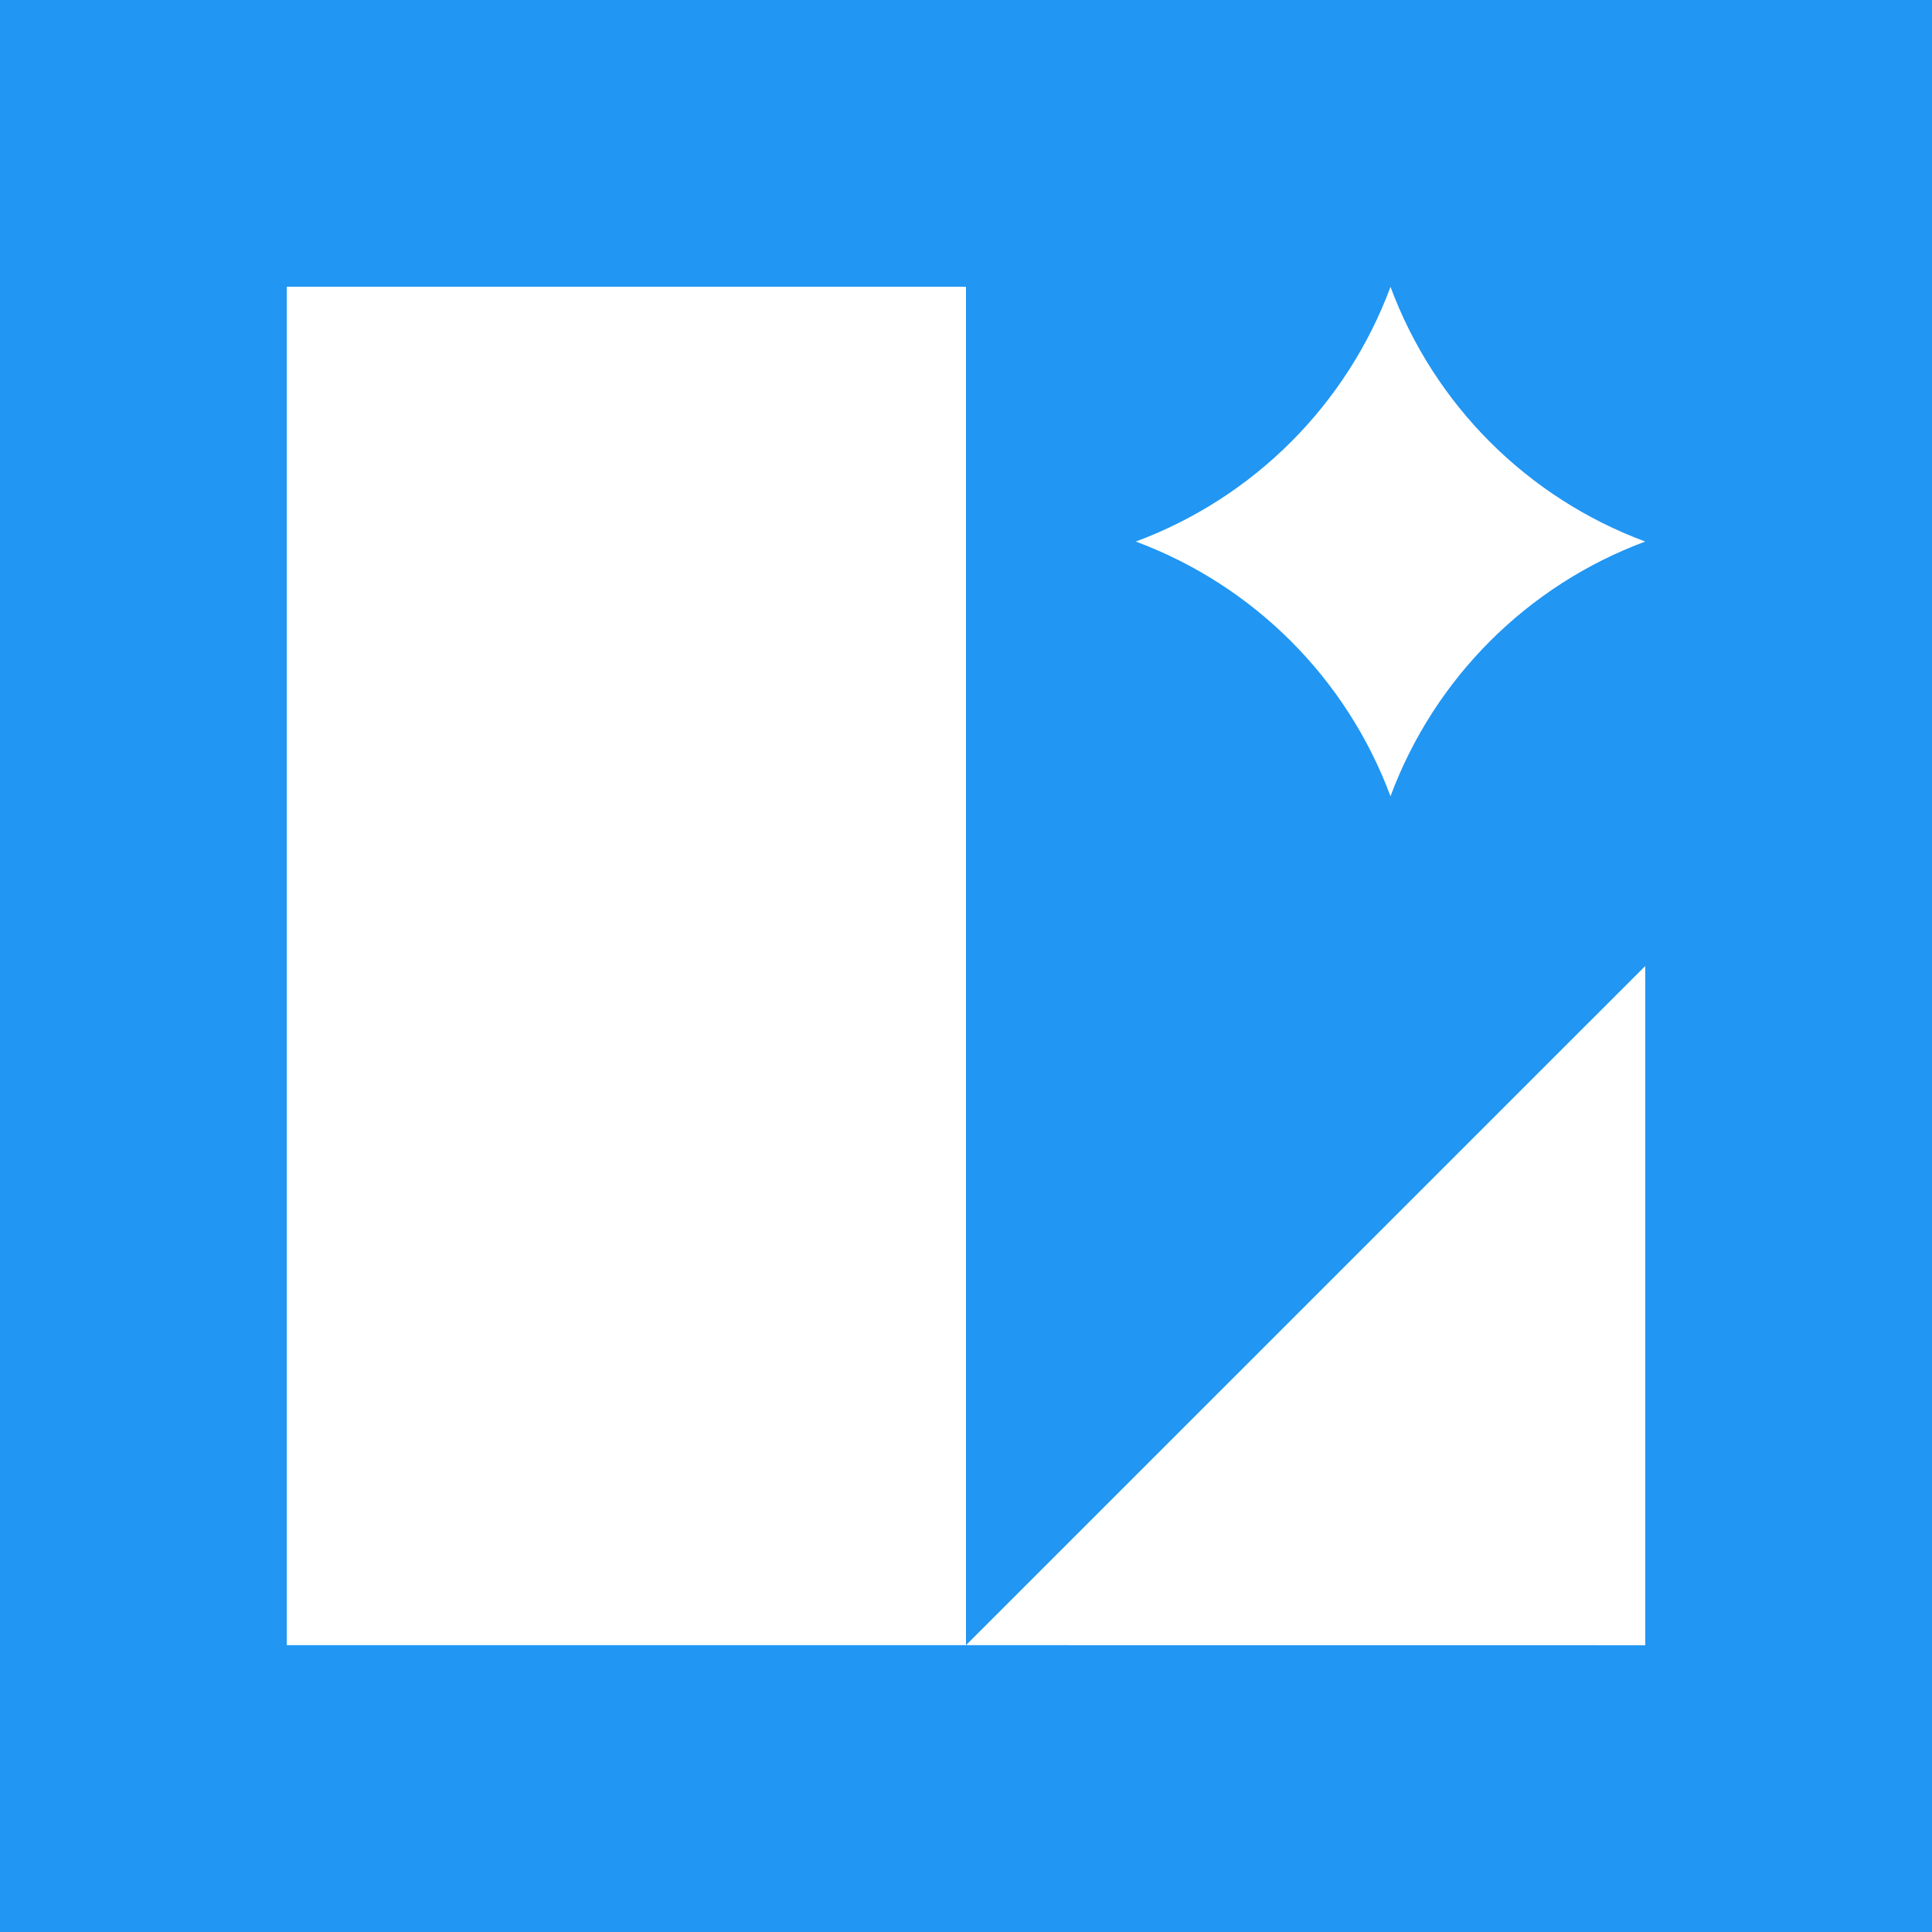 <svg width="256" height="256" viewBox="0 0 256 256" fill="none" xmlns="http://www.w3.org/2000/svg">
<rect width="256" height="256" fill="#2196F3"/>
<path fill-rule="evenodd" clip-rule="evenodd" d="M38 38H128V217.991H38V38ZM128 217.991L218 128.004V218L128 217.991ZM218 71.758C202.368 65.956 190.051 53.64 184.249 38.009C178.447 53.631 166.121 65.956 150.498 71.758C166.121 77.57 178.437 89.885 184.249 105.508C190.051 89.885 202.377 77.561 218 71.758Z" fill="white"/>
</svg>
